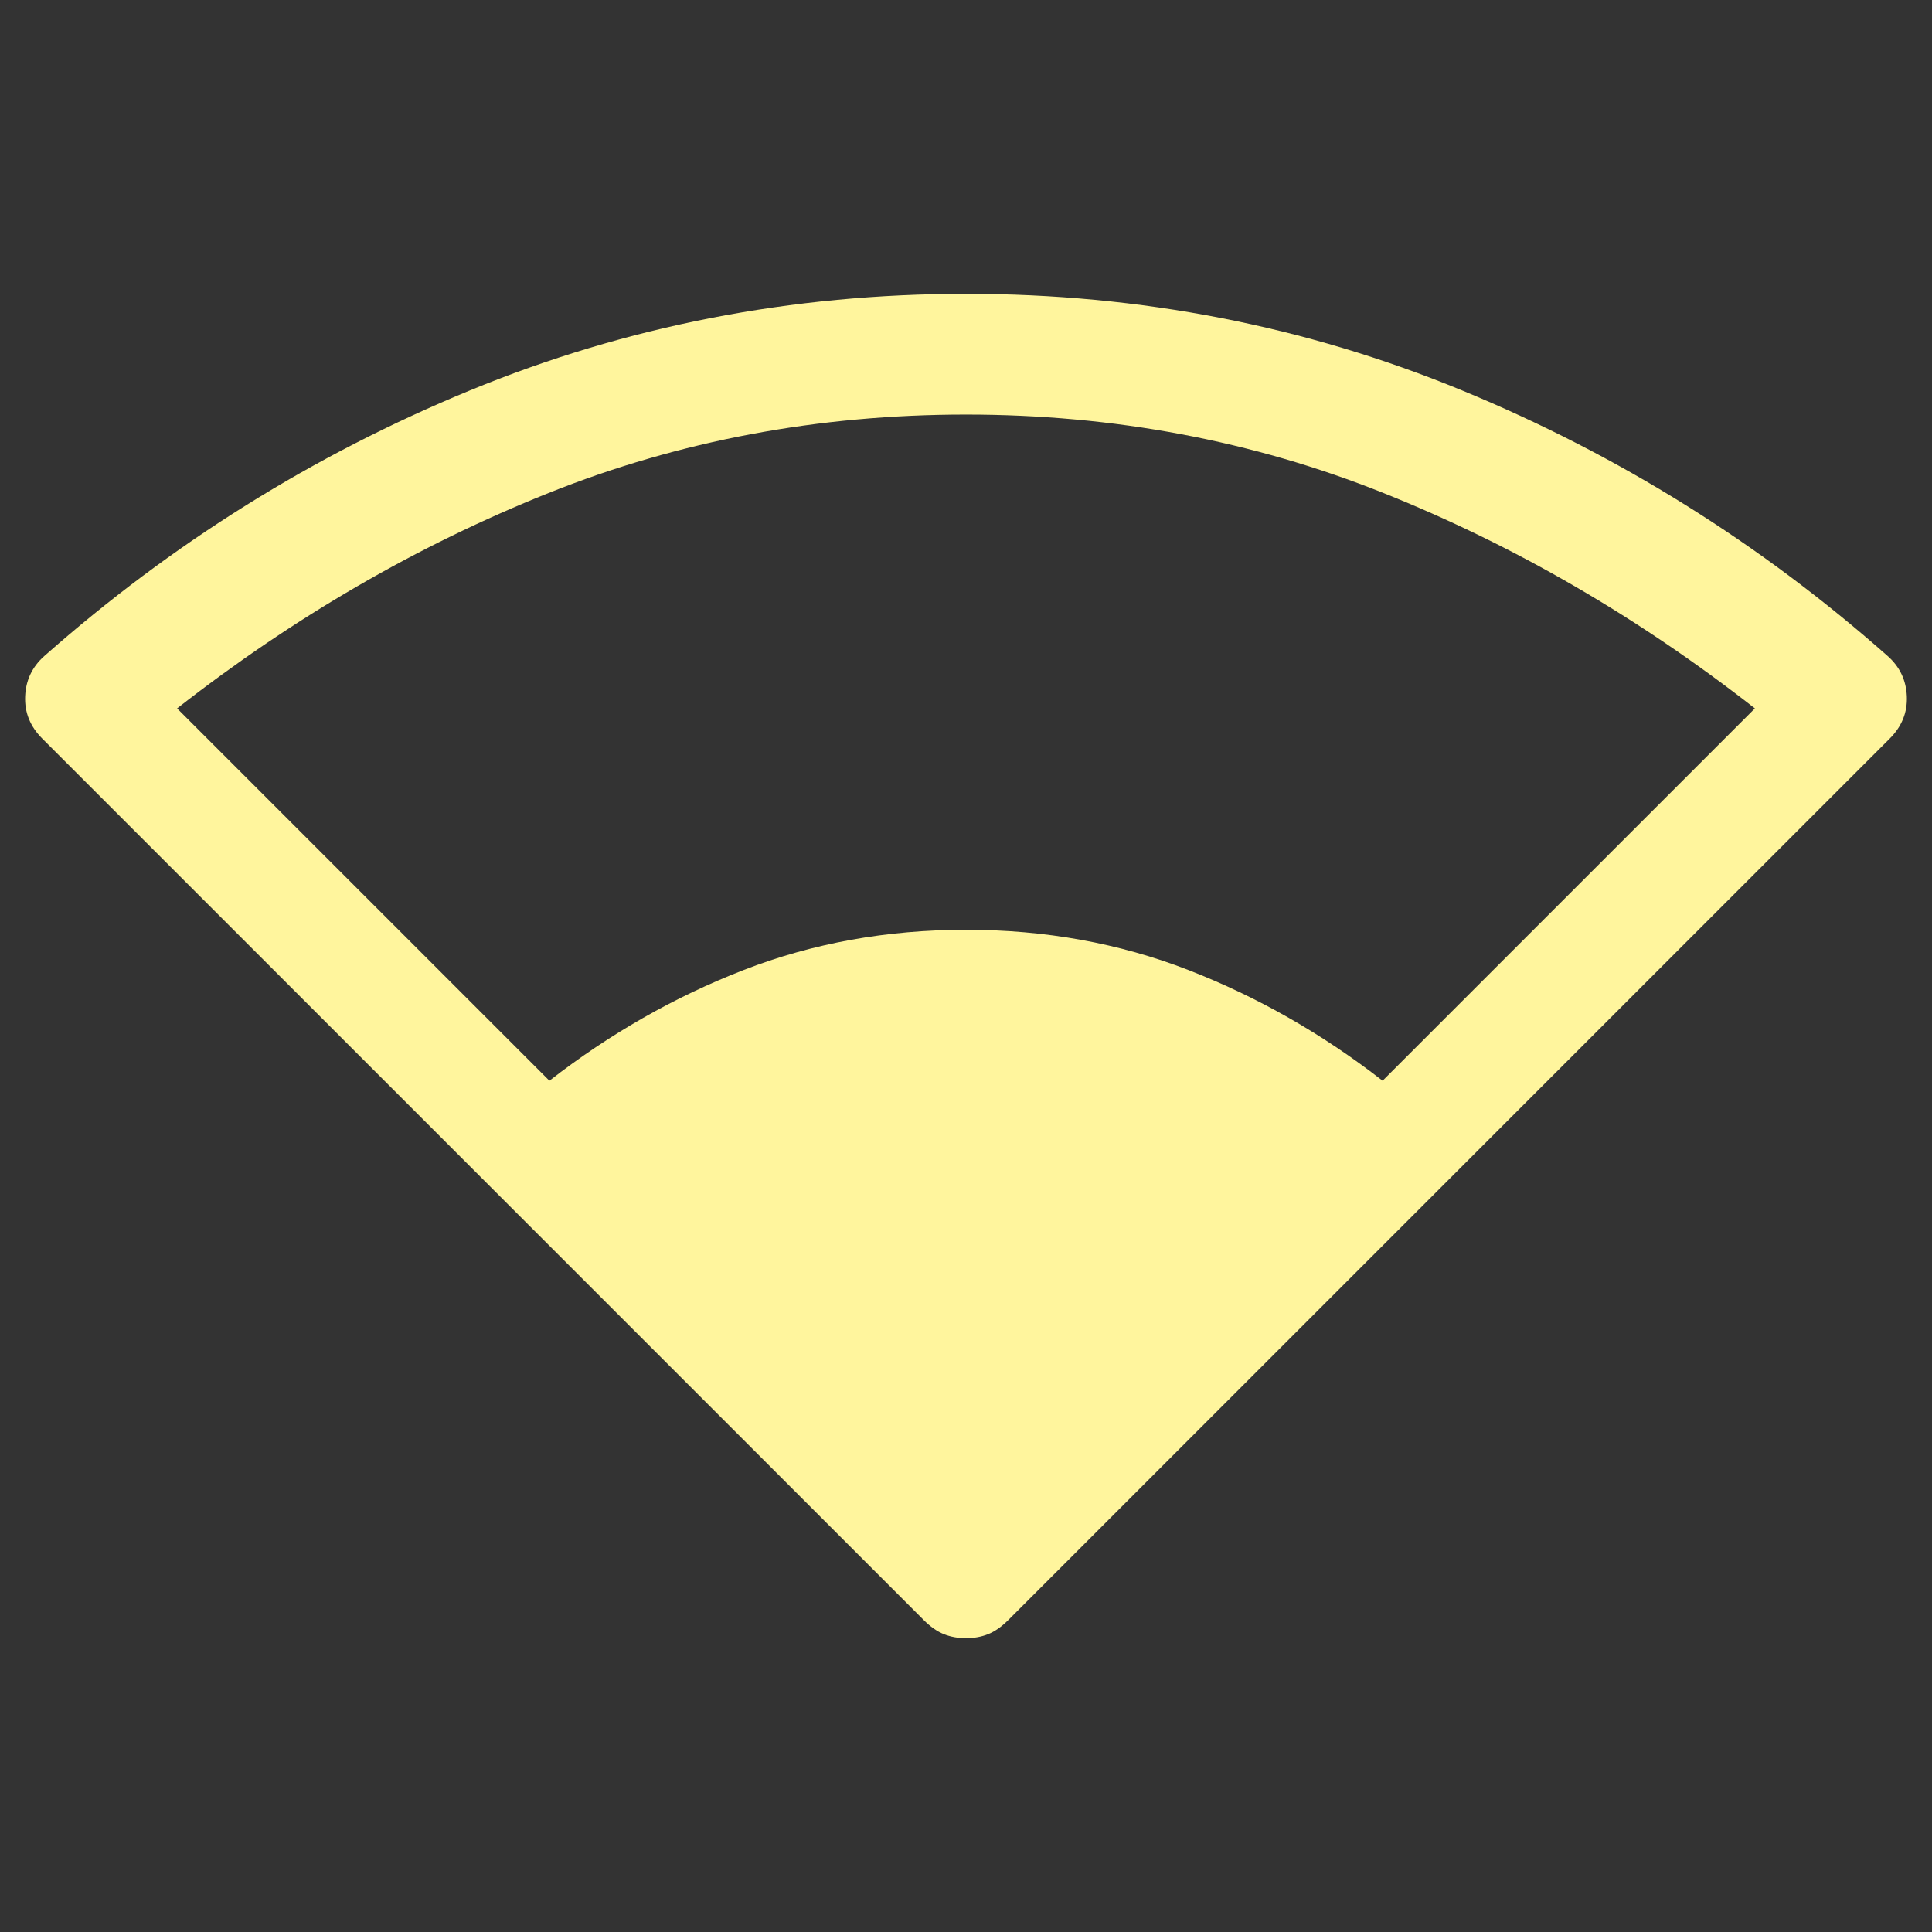 <?xml version="1.0" encoding="UTF-8" standalone="no"?>
<svg
   height="48"
   viewBox="0 -960 960 960"
   width="48"
   version="1.1"
   id="svg1669"
   sodipodi:docname="wifi-2.svg"
   inkscape:version="1.2.2 (b0a8486541, 2022-12-01)"
   xmlns:inkscape="http://www.inkscape.org/namespaces/inkscape"
   xmlns:sodipodi="http://sodipodi.sourceforge.net/DTD/sodipodi-0.dtd"
   xmlns="http://www.w3.org/2000/svg"
   xmlns:svg="http://www.w3.org/2000/svg">
  <rect x="0" y="-960" width="960" height="960" fill="#333333" stroke="none"/>
  <defs
     id="defs1673" />
  <sodipodi:namedview
     id="namedview1671"
     pagecolor="#ffffff"
     bordercolor="#000000"
     borderopacity="0.25"
     inkscape:showpageshadow="2"
     inkscape:pageopacity="0.0"
     inkscape:pagecheckerboard="0"
     inkscape:deskcolor="#d1d1d1"
     showgrid="false"
     inkscape:zoom="18.291667"
     inkscape:cx="24.027335"
     inkscape:cy="24"
     inkscape:window-width="1900"
     inkscape:window-height="1022"
     inkscape:window-x="10"
     inkscape:window-y="48"
     inkscape:window-maximized="1"
     inkscape:current-layer="svg1669" />
  <path
     d="m 273,-423 q 45,-35 96.5,-55 51.5,-20 110.5,-20 59,0 110.5,20 51.5,20 96.5,55 L 872,-608 Q 785,-676 687.5,-715 590,-754 480,-754 370,-754 272.5,-715 175,-676 88,-608 Z m 207,277 q -6,0 -11,-2 -5,-2 -10,-7 L 21,-593 q -9,-9 -8.5,-21 0.5,-12 9.5,-20 95,-84 211.5,-132 116.5,-48 246.5,-48 130,0 246.5,48 116.5,48 211.5,132 9,8 9.5,20 0.5,12 -8.5,21 l -438,438 q -5,5 -10,7 -5,2 -11,2 z"
     id="path1667"
     style="fill:#fff59d;fill-opacity:1" />
</svg>
